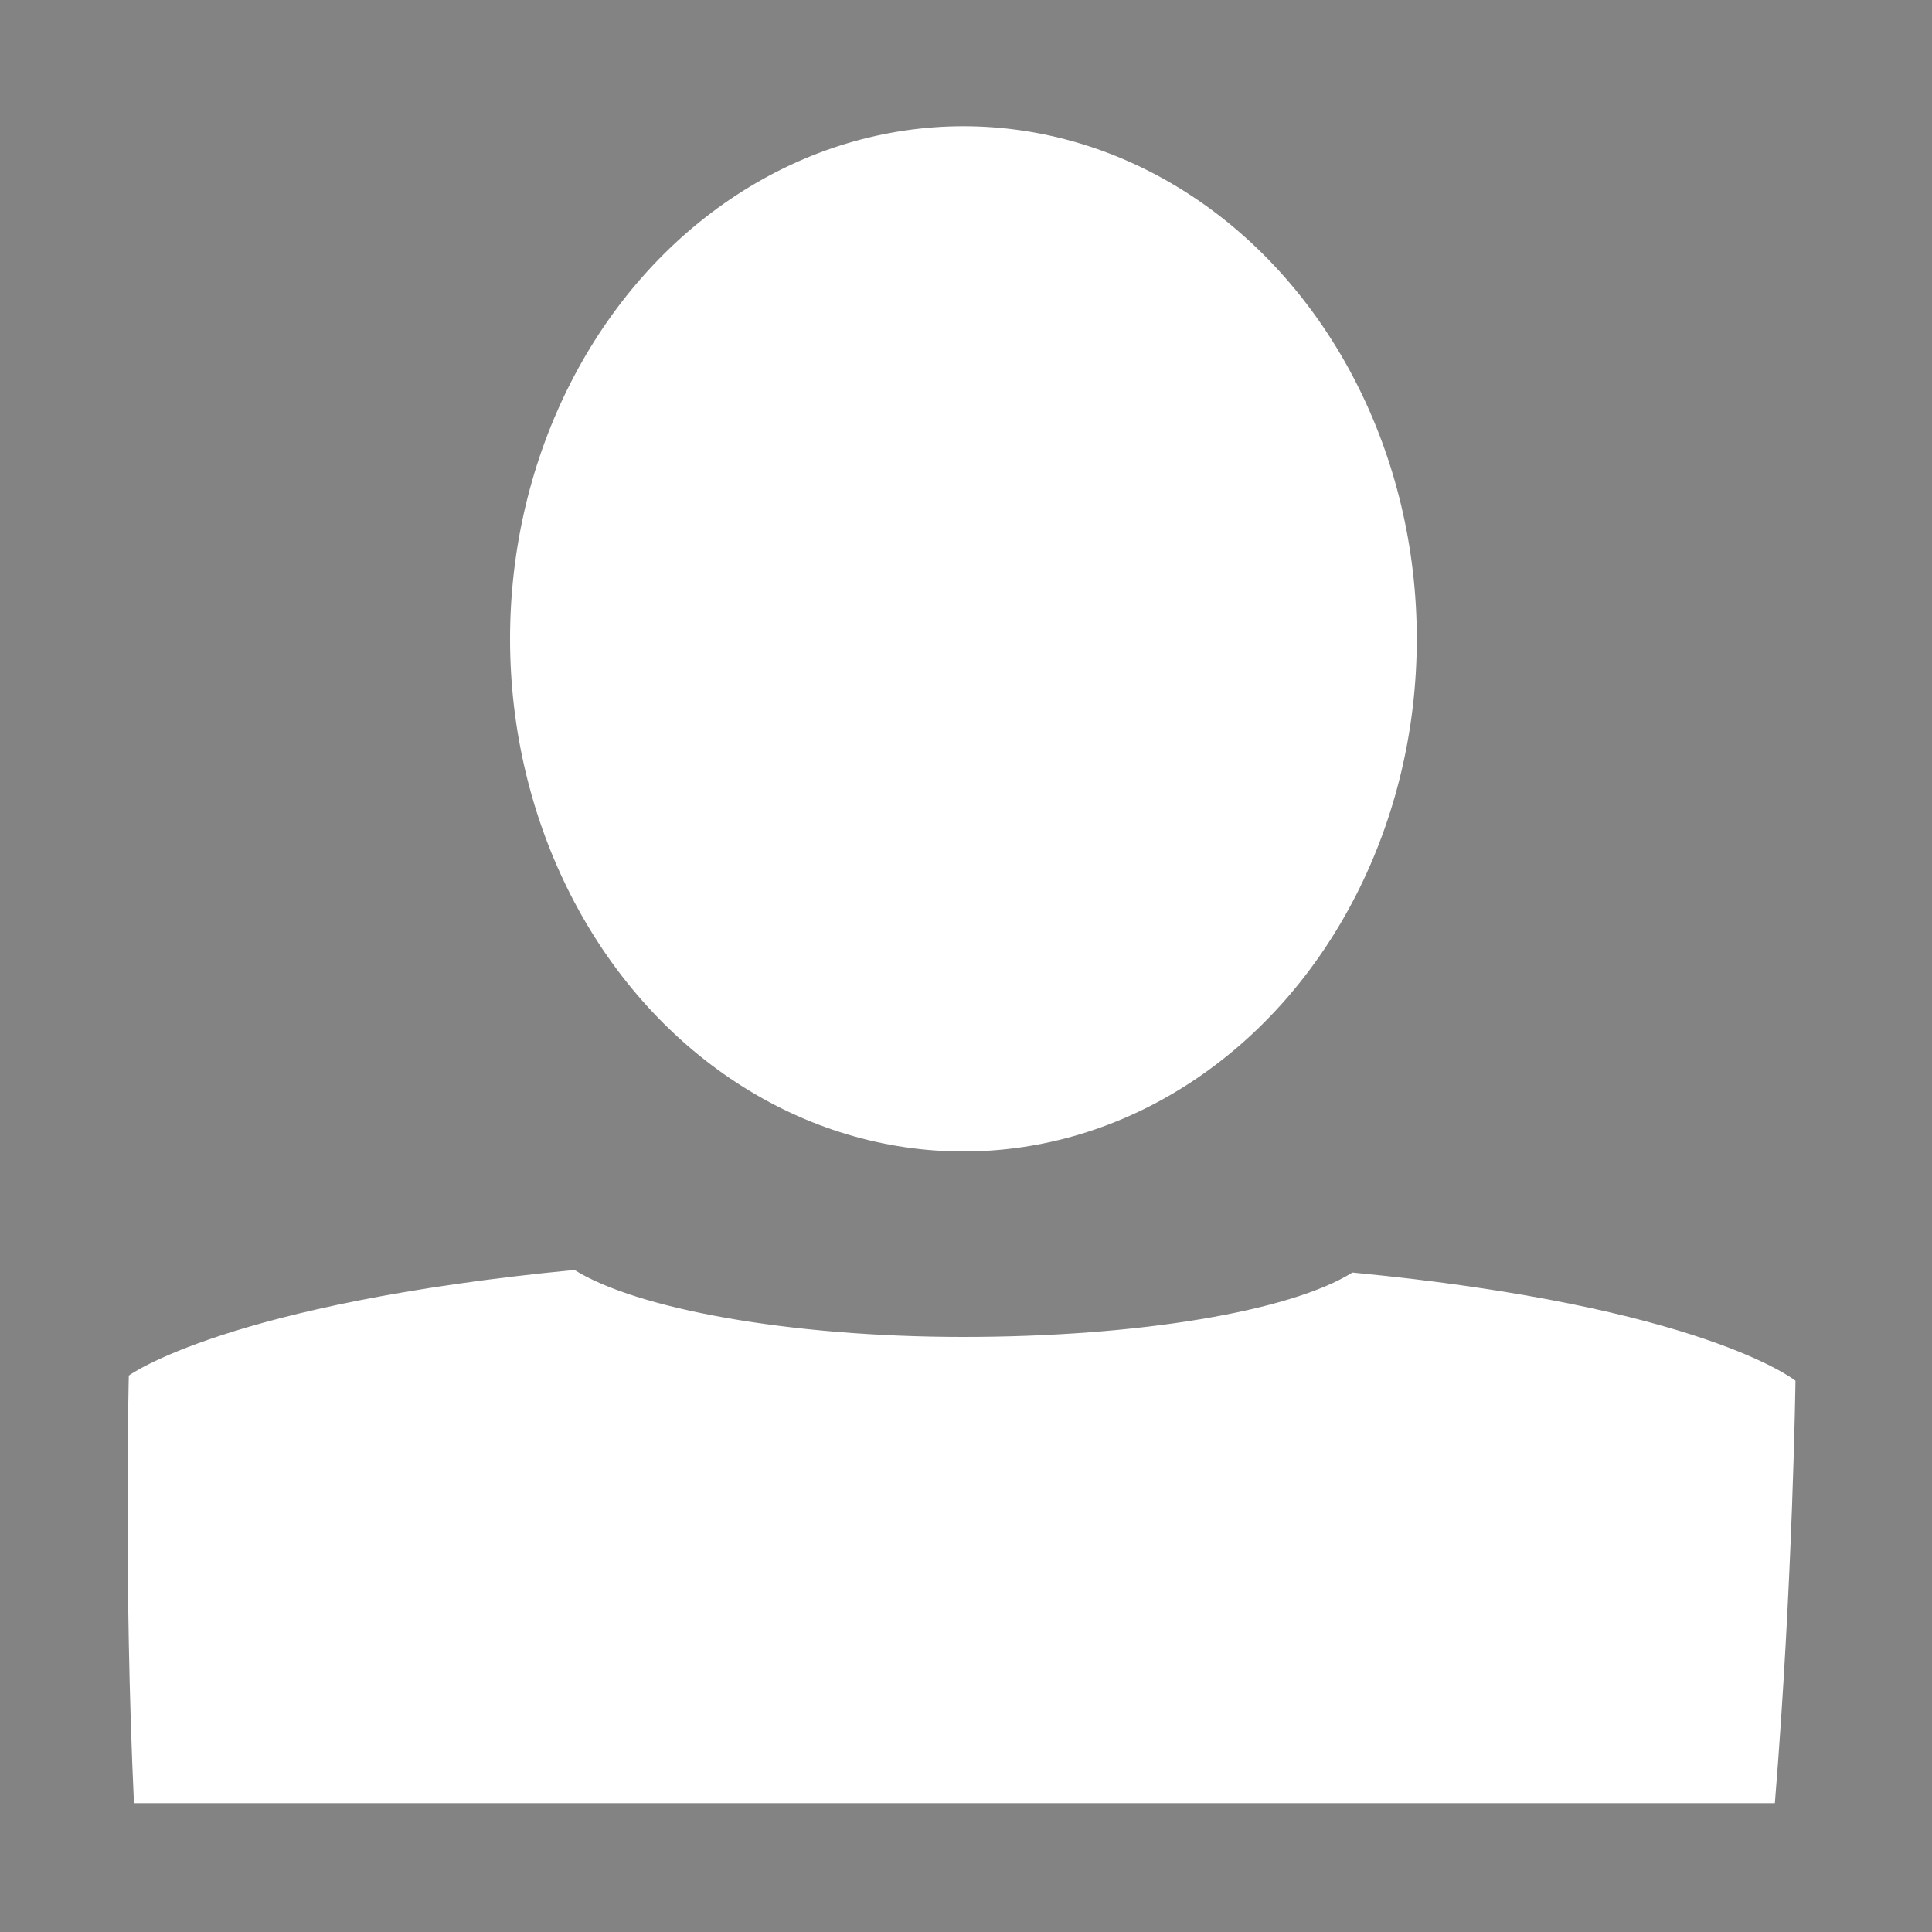 <?xml version="1.0" encoding="utf-8"?>
<!-- Generator: Adobe Illustrator 19.1.0, SVG Export Plug-In . SVG Version: 6.00 Build 0)  -->
<svg version="1.1" id="Ebene_1" xmlns="http://www.w3.org/2000/svg" xmlns:xlink="http://www.w3.org/1999/xlink" x="0px" y="0px"
	 viewBox="161.8 161.8 75 75" style="enable-background:new 161.8 161.8 75 75;" xml:space="preserve">
<rect x="161.8" y="161.8" width="75" height="75" fill="#333333" stroke="none"/>
<style type="text/css">
	.st0{fill:none;stroke:#1D1D1B;stroke-width:1.111;stroke-miterlimit:10;}
	.st1{fill:none;stroke:#F6AA00;stroke-width:1.111;stroke-miterlimit:10;}
	.st2{fill:none;stroke:#BD1622;stroke-width:1.111;stroke-miterlimit:10;}
	.st3{fill:none;stroke:#E5332A;stroke-width:1.111;stroke-miterlimit:10;}
	.st4{fill:none;stroke:#009EE2;stroke-width:1.111;stroke-miterlimit:10;}
	.st5{fill:none;stroke:#99C33A;stroke-width:1.111;stroke-miterlimit:10;}
	.st6{fill:none;stroke:#99C33A;stroke-width:1.626;stroke-miterlimit:10;}
	.st7{fill:#838383;}
	.st8{fill:#FFFFFF;}
</style>
<g>
	<g>
		<rect x="-0.4" y="421" class="st0" width="399.9" height="399.9"/>
		<rect x="399.5" y="421" class="st0" width="248.7" height="399.9"/>
		<rect x="399.5" y="421" class="st0" width="248.7" height="248.7"/>
		<rect x="497.1" y="669.7" class="st0" width="151.2" height="151.2"/>
		<rect x="399.5" y="723.4" class="st0" width="97.5" height="97.5"/>
		<rect x="399.5" y="669.7" class="st0" width="53.7" height="53.7"/>
		<rect x="453.2" y="669.7" class="st0" width="43.9" height="43.9"/>
		<path class="st1" d="M-0.4,820.9c0-221,178.9-399.9,399.9-399.9"/>
		<path class="st2" d="M648.3,669.7C648.3,532.3,537,421,399.5,421"/>
		<path class="st3" d="M648.3,669.7c0,83.6-67.6,151.2-151.2,151.2"/>
		<path class="st2" d="M399.5,723.4c0,53.9,43.6,97.5,97.5,97.5"/>
		<path class="st2" d="M399.5,723.4c0-29.7,24-53.7,53.7-53.7"/>
		<path class="st2" d="M497.1,713.6c0-24.2-19.6-43.9-43.9-43.9"/>
		<path class="st4" d="M399.2,621c0,110.2-89.4,199.6-199.6,199.6C89.3,820.6,0,731.2,0,621s89.4-199.6,199.6-199.6
			S399.2,510.7,399.2,621z"/>
		<circle class="st4" cx="523.9" cy="545.4" r="124.4"/>
		<circle class="st4" cx="572.7" cy="745.3" r="75.6"/>
		<circle class="st4" cx="448.3" cy="772.2" r="48.8"/>
		<circle class="st4" cx="426.4" cy="696.6" r="26.8"/>
		<circle class="st4" cx="475.1" cy="691.7" r="21.9"/>
		<line class="st5" x1="-0.4" y1="821.4" x2="400" y2="421"/>
		<line class="st5" x1="400" y1="421" x2="647.3" y2="668.3"/>
		<line class="st5" x1="648.3" y1="669.7" x2="499.4" y2="818.7"/>
		<line class="st5" x1="497.1" y1="820.9" x2="400.7" y2="724.6"/>
		<line class="st5" x1="399.5" y1="723.4" x2="453.9" y2="669.1"/>
		<line class="st5" x1="453.9" y1="669.1" x2="497.7" y2="712.9"/>
	</g>
	<line class="st6" x1="399.5" y1="669.7" x2="646.1" y2="423.2"/>
</g>
<g>
	<rect x="161.8" y="161.8" class="st7" width="75" height="75"/>
	<ellipse class="st8" cx="199.2" cy="186.6" rx="17.6" ry="19.9"/>
	<path class="st8" d="M214.3,211.2c-2.4,1.5-8.3,2.5-15.1,2.5c-6.8,0-12.7-1.1-15.1-2.6c-13.5,1.3-17.3,4.1-17.3,4.1
		s-0.2,8,0.2,16.6h63.7c0.7-8.6,0.8-16.4,0.8-16.4S227.9,212.5,214.3,211.2z"/>
</g>
</svg>
